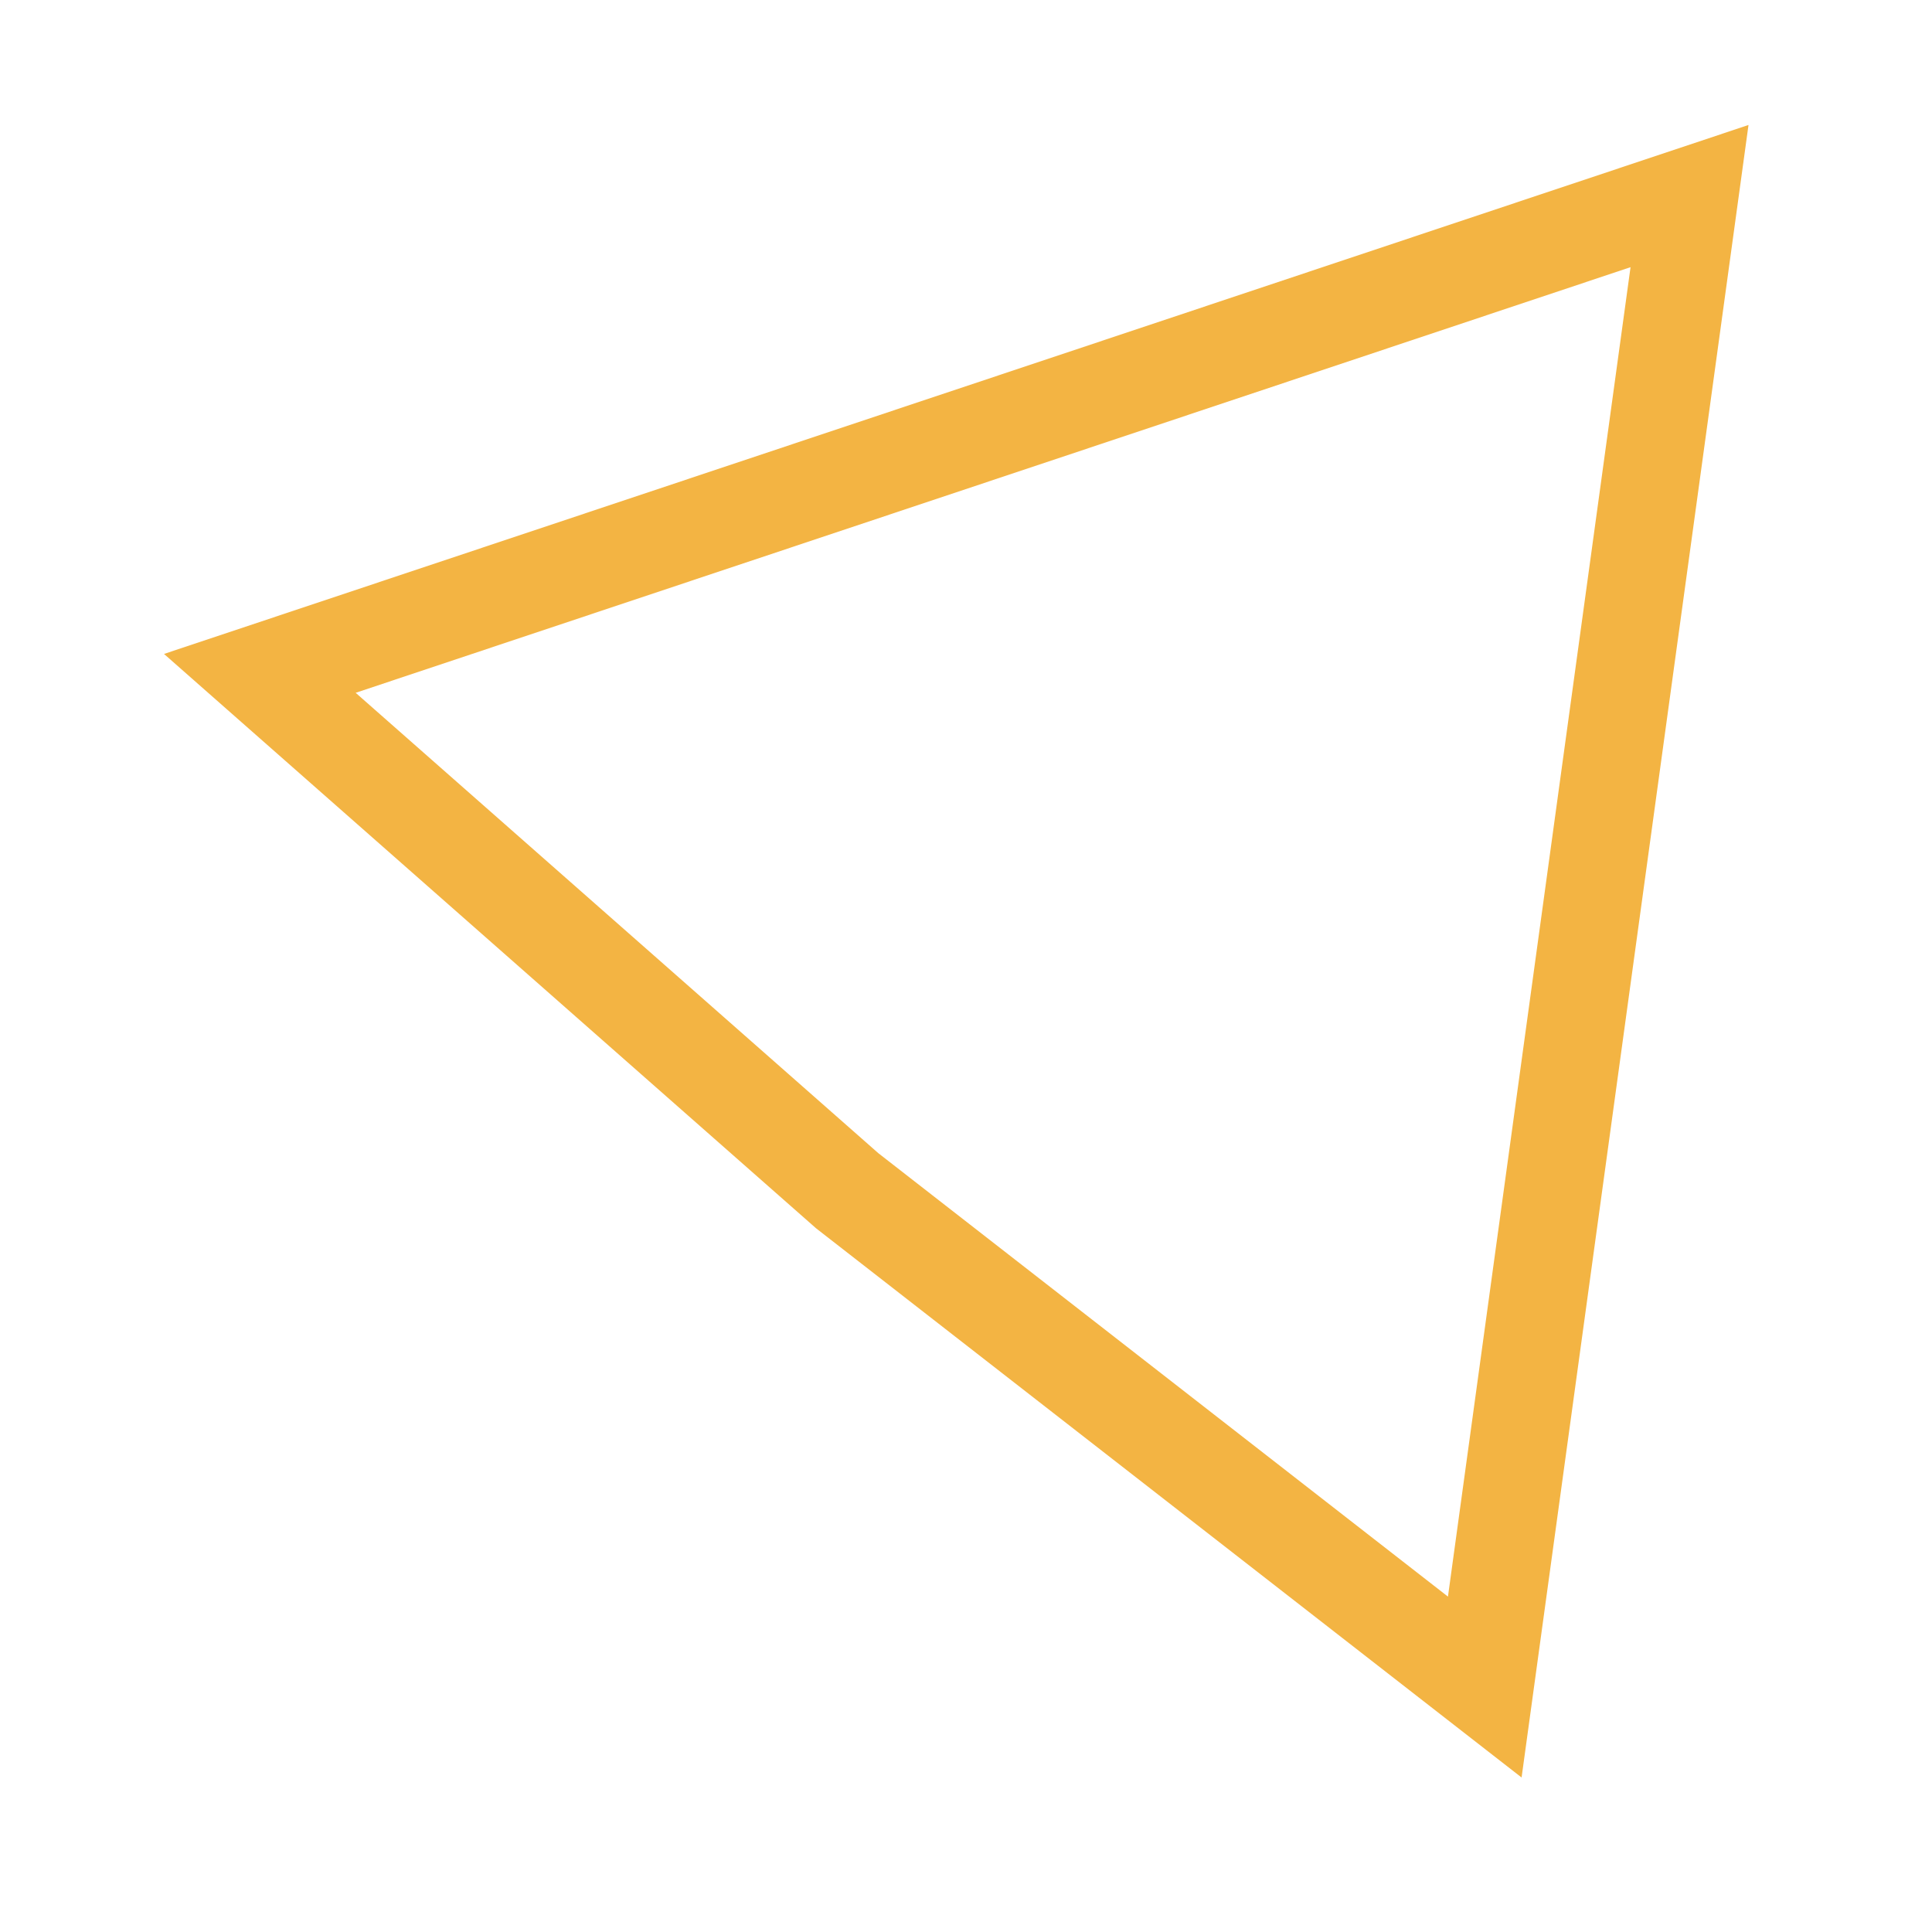 <svg xmlns="http://www.w3.org/2000/svg" xmlns:xlink="http://www.w3.org/1999/xlink" width="59.667" height="59.667" viewBox="0 0 59.667 59.667">
  <defs>
    <filter id="Path_9071" x="0" y="0" width="59.667" height="59.667" filterUnits="userSpaceOnUse">
      <feOffset dx="4" dy="4" input="SourceAlpha"/>
      <feGaussianBlur stdDeviation="0.5" result="blur"/>
      <feFlood flood-opacity="0.161"/>
      <feComposite operator="in" in2="blur"/>
      <feComposite in="SourceGraphic"/>
    </filter>
  </defs>
  <g transform="matrix(1, 0, 0, 1, 0, 0)" filter="url(#Path_9071)">
    <g id="Path_9071-2" data-name="Path 9071" transform="matrix(1, -0.09, 0.09, 1, 0, 4.36)" fill="none">
      <path d="M50,0,38.492,50l-20.1-18.771L0,11.836Z" stroke="none"/>
      <path d="M 45.994 4.031 L 5.764 13.555 L 20.506 29.099 L 36.735 44.255 L 45.994 4.031 M 50 3.814697265625e-06 L 38.492 50 L 18.392 31.229 L 3.814697265625e-06 11.836 L 50 3.814697265625e-06 Z" stroke="none" fill="#f3b443"/>
    </g>
  </g>
</svg>
